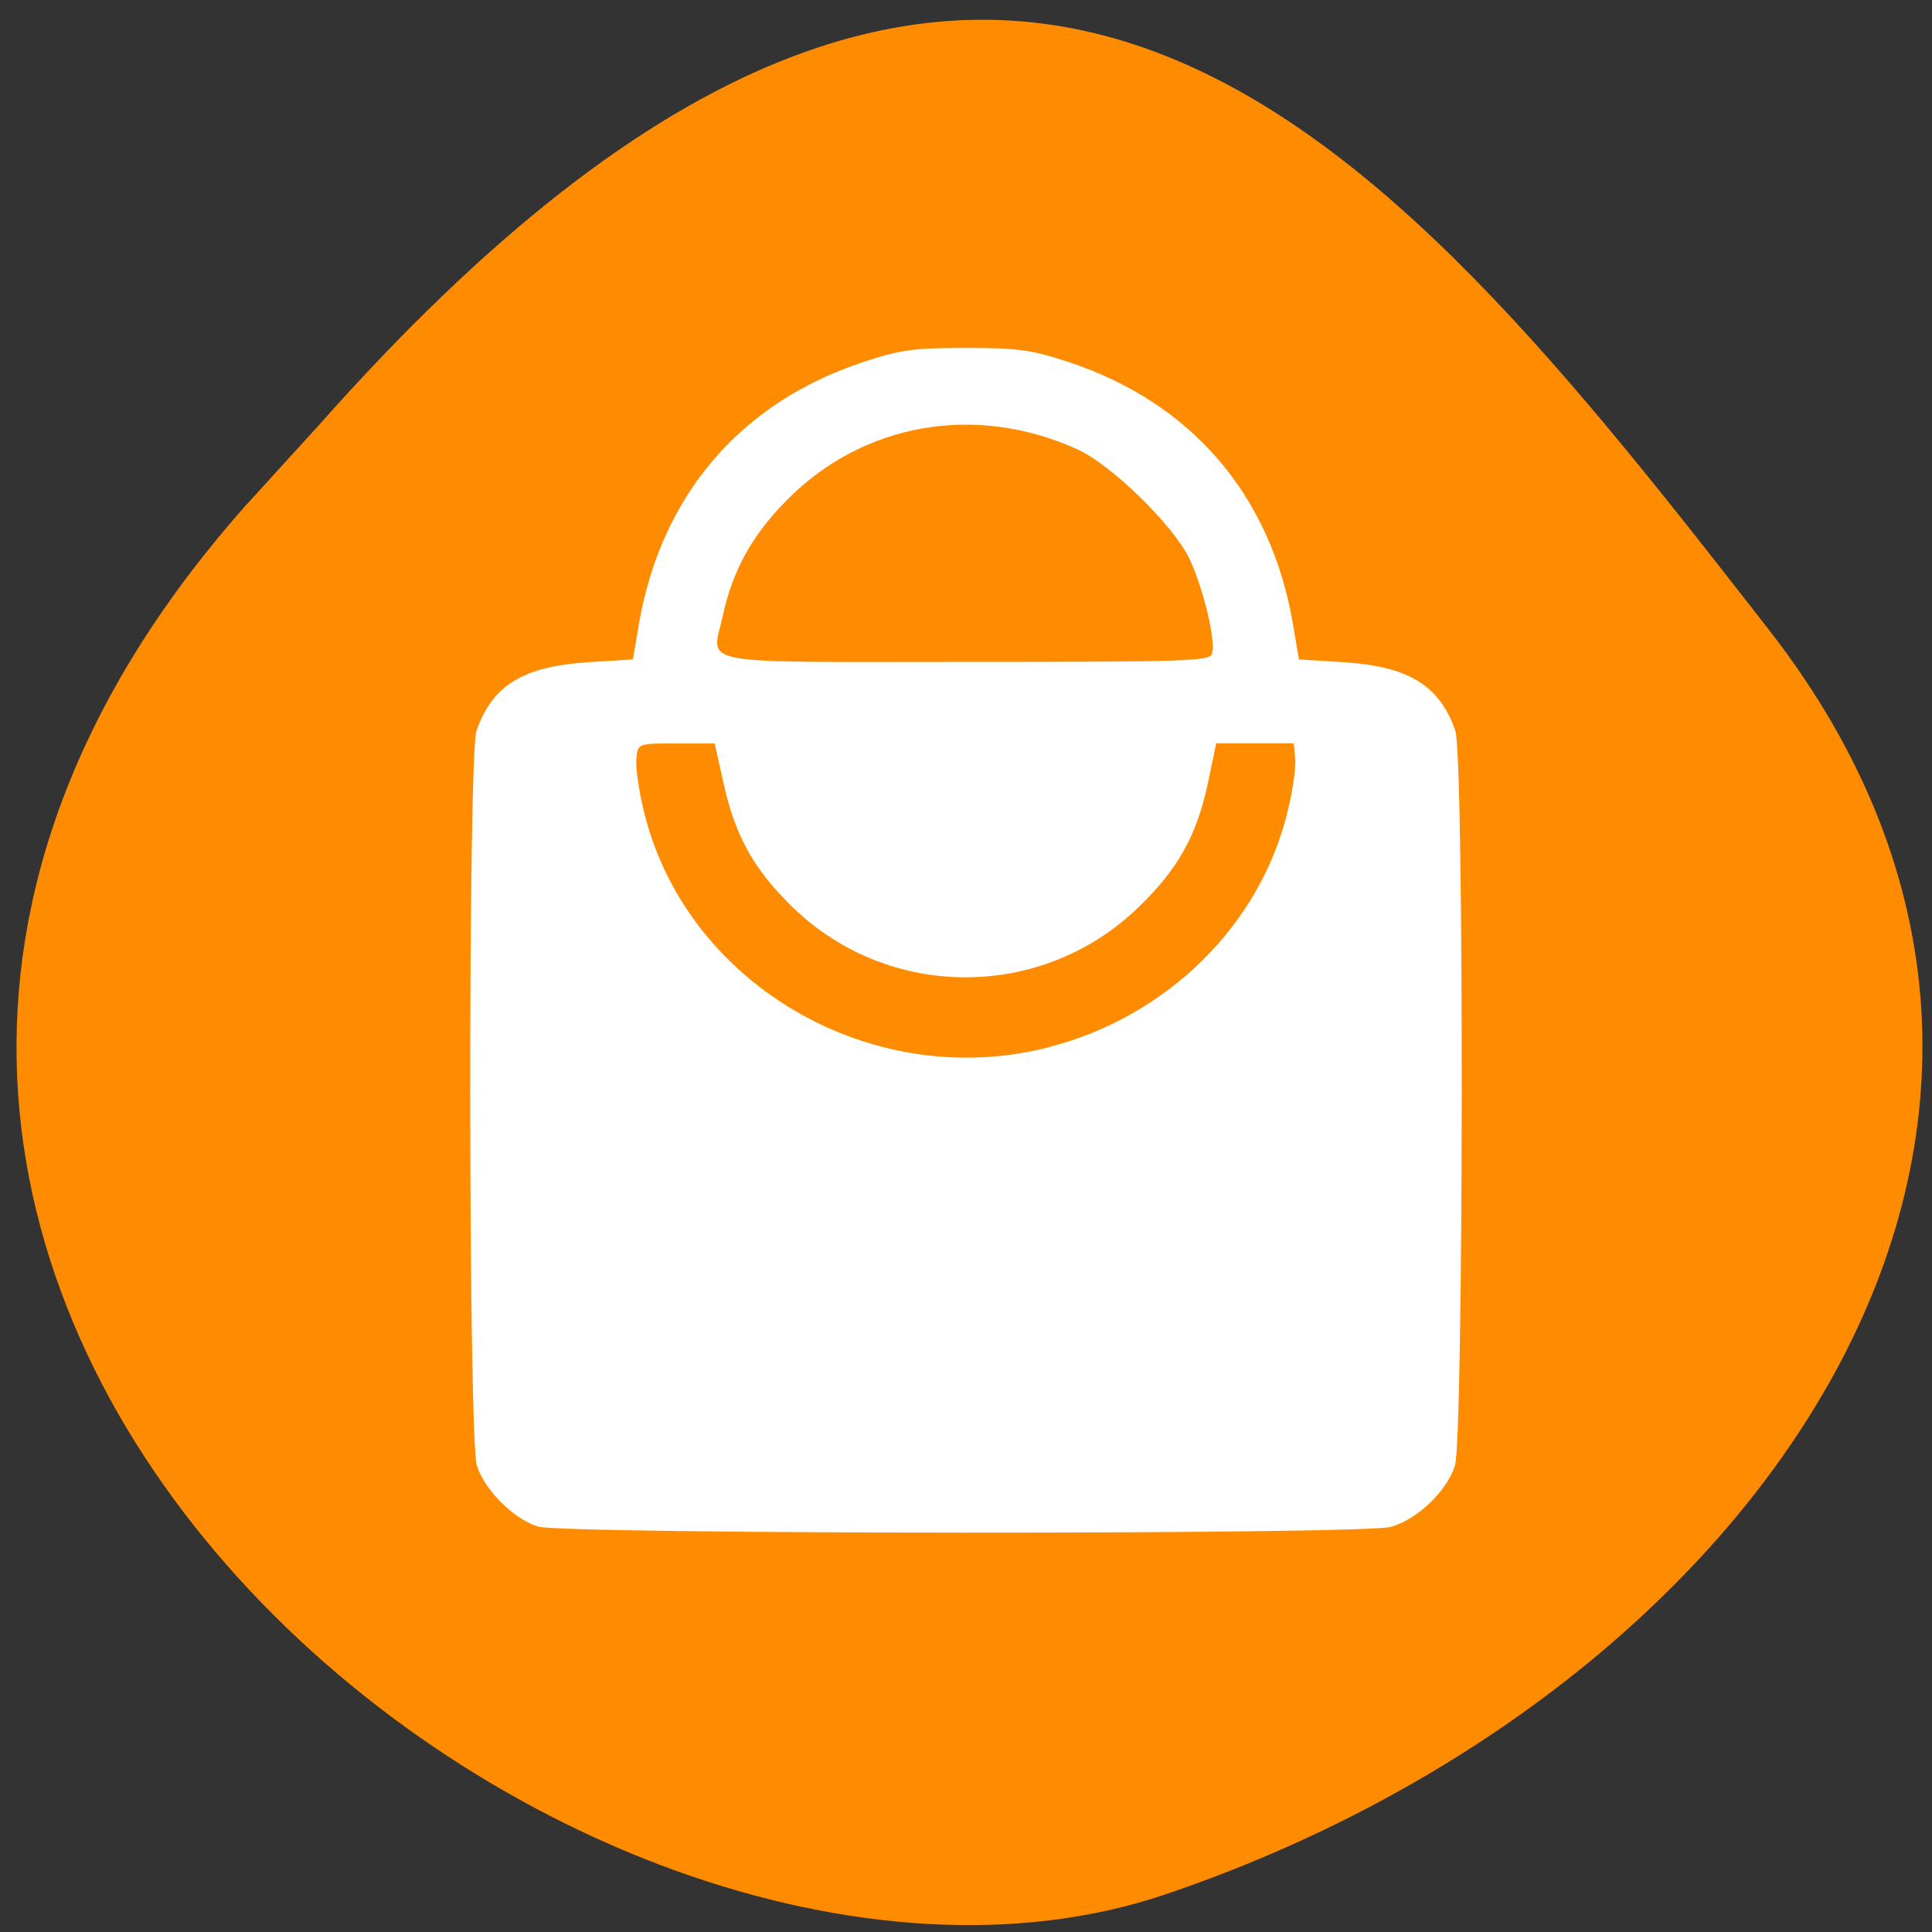 <svg xmlns="http://www.w3.org/2000/svg" viewBox="0 0 22 22"><rect x="0" y="0" width="22" height="22" fill="#333333" stroke="none"/><path d="m 2.789 5.766 c -7.781 8.789 3.734 18.09 10.484 15.805 c 6.746 -2.285 11.277 -8.742 6.871 -14.398 c -4.406 -5.66 -8.734 -11.12 -16.516 -2.328" fill="#ff8c00"/><path d="m 6.125 17.383 c -0.277 -0.086 -0.609 -0.418 -0.695 -0.695 c -0.098 -0.32 -0.102 -8.09 -0.004 -8.367 c 0.18 -0.52 0.535 -0.734 1.281 -0.781 l 0.5 -0.031 l 0.07 -0.414 c 0.258 -1.465 1.16 -2.516 2.566 -2.977 c 0.418 -0.137 0.57 -0.156 1.156 -0.156 c 0.586 0 0.738 0.02 1.156 0.156 c 1.406 0.461 2.313 1.512 2.566 2.977 l 0.07 0.414 l 0.5 0.031 c 0.746 0.047 1.102 0.262 1.281 0.781 c 0.102 0.281 0.094 8.05 -0.004 8.367 c -0.094 0.293 -0.422 0.609 -0.73 0.699 c -0.324 0.09 -9.41 0.086 -9.715 -0.004 m 5.781 -5.449 c 1.379 -0.34 2.461 -1.406 2.766 -2.727 c 0.055 -0.23 0.09 -0.492 0.078 -0.578 l -0.016 -0.164 h -0.883 l -0.098 0.469 c -0.129 0.59 -0.34 0.965 -0.785 1.395 c -1.098 1.066 -2.84 1.066 -3.938 0.004 c -0.441 -0.43 -0.652 -0.805 -0.785 -1.398 l -0.105 -0.469 h -0.438 c -0.434 0 -0.434 0 -0.453 0.164 c -0.012 0.086 0.023 0.348 0.078 0.578 c 0.457 1.969 2.559 3.223 4.578 2.727 m 1.895 -4.484 c 0.055 -0.133 -0.094 -0.754 -0.258 -1.098 c -0.191 -0.383 -0.879 -1.055 -1.266 -1.234 c -1.164 -0.531 -2.457 -0.305 -3.328 0.59 c -0.391 0.398 -0.605 0.797 -0.715 1.301 c -0.125 0.578 -0.387 0.527 2.766 0.527 c 2.438 0 2.77 -0.008 2.801 -0.086" fill="#fff"/></svg>